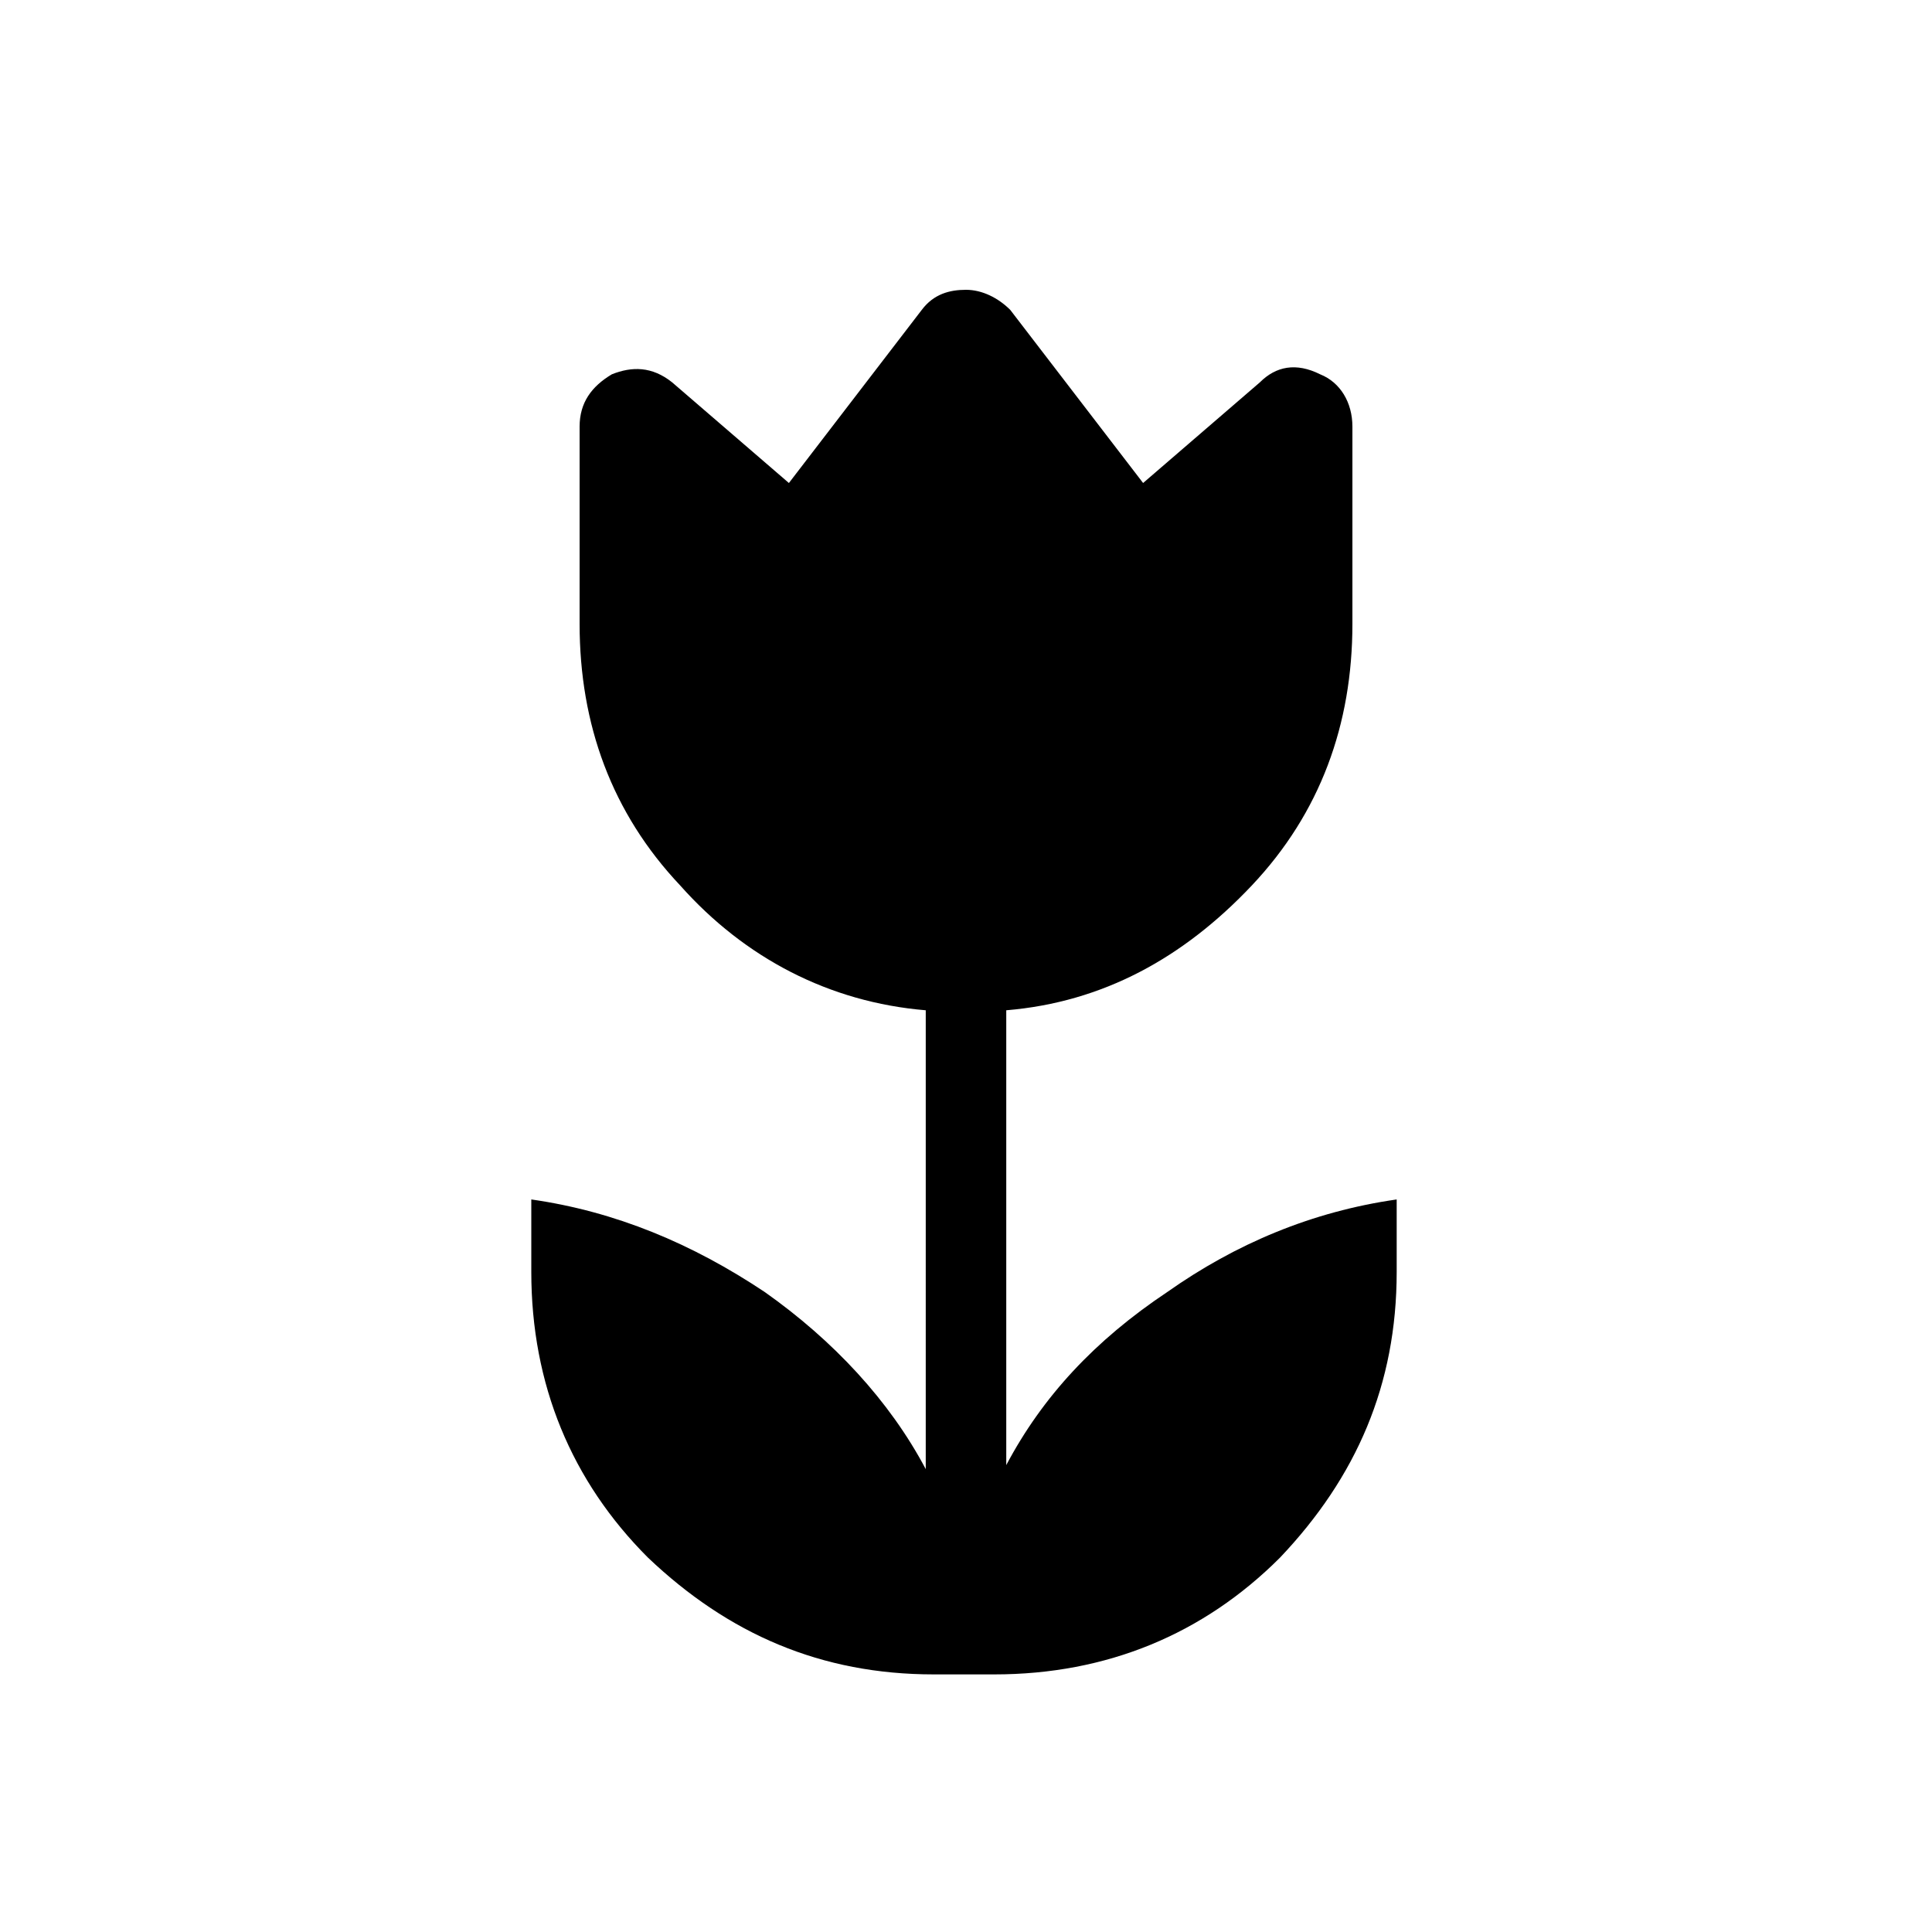 <?xml version="1.0" encoding="utf-8"?>
<!-- Generator: Adobe Illustrator 26.3.1, SVG Export Plug-In . SVG Version: 6.00 Build 0)  -->
<svg version="1.1" id="Слой_1" xmlns="http://www.w3.org/2000/svg" xmlns:xlink="http://www.w3.org/1999/xlink" x="0px" y="0px"
	 viewBox="0 0 48 48" style="enable-background:new 0 0 48 48;" xml:space="preserve">
<path d="M23.2,41.6c-2.8,0-5.1-1-7.1-2.9c-1.9-1.9-2.9-4.3-2.9-7.1v-1.8c2.1,0.3,4,1.1,5.8,2.3c1.7,1.2,3.1,2.7,4,4.4V25.1
	c-2.4-0.2-4.5-1.3-6.1-3.1c-1.7-1.8-2.5-4-2.5-6.5v-4.9c0-0.6,0.3-1,0.8-1.3c0.5-0.2,1-0.2,1.5,0.2l2.9,2.5l3.3-4.3
	c0.3-0.4,0.7-0.5,1.1-0.5s0.8,0.2,1.1,0.5l3.3,4.3l2.9-2.5c0.4-0.4,0.9-0.5,1.5-0.2c0.5,0.2,0.8,0.7,0.8,1.3v4.9
	c0,2.5-0.8,4.7-2.5,6.5s-3.7,2.9-6.1,3.1v11.3c0.9-1.7,2.2-3.1,4-4.3c1.7-1.2,3.6-2,5.7-2.3v1.8c0,2.8-1,5.1-2.9,7.1
	c-1.9,1.9-4.3,2.9-7.1,2.9C24.7,41.6,23.2,41.6,23.2,41.6z"/>
</svg>
